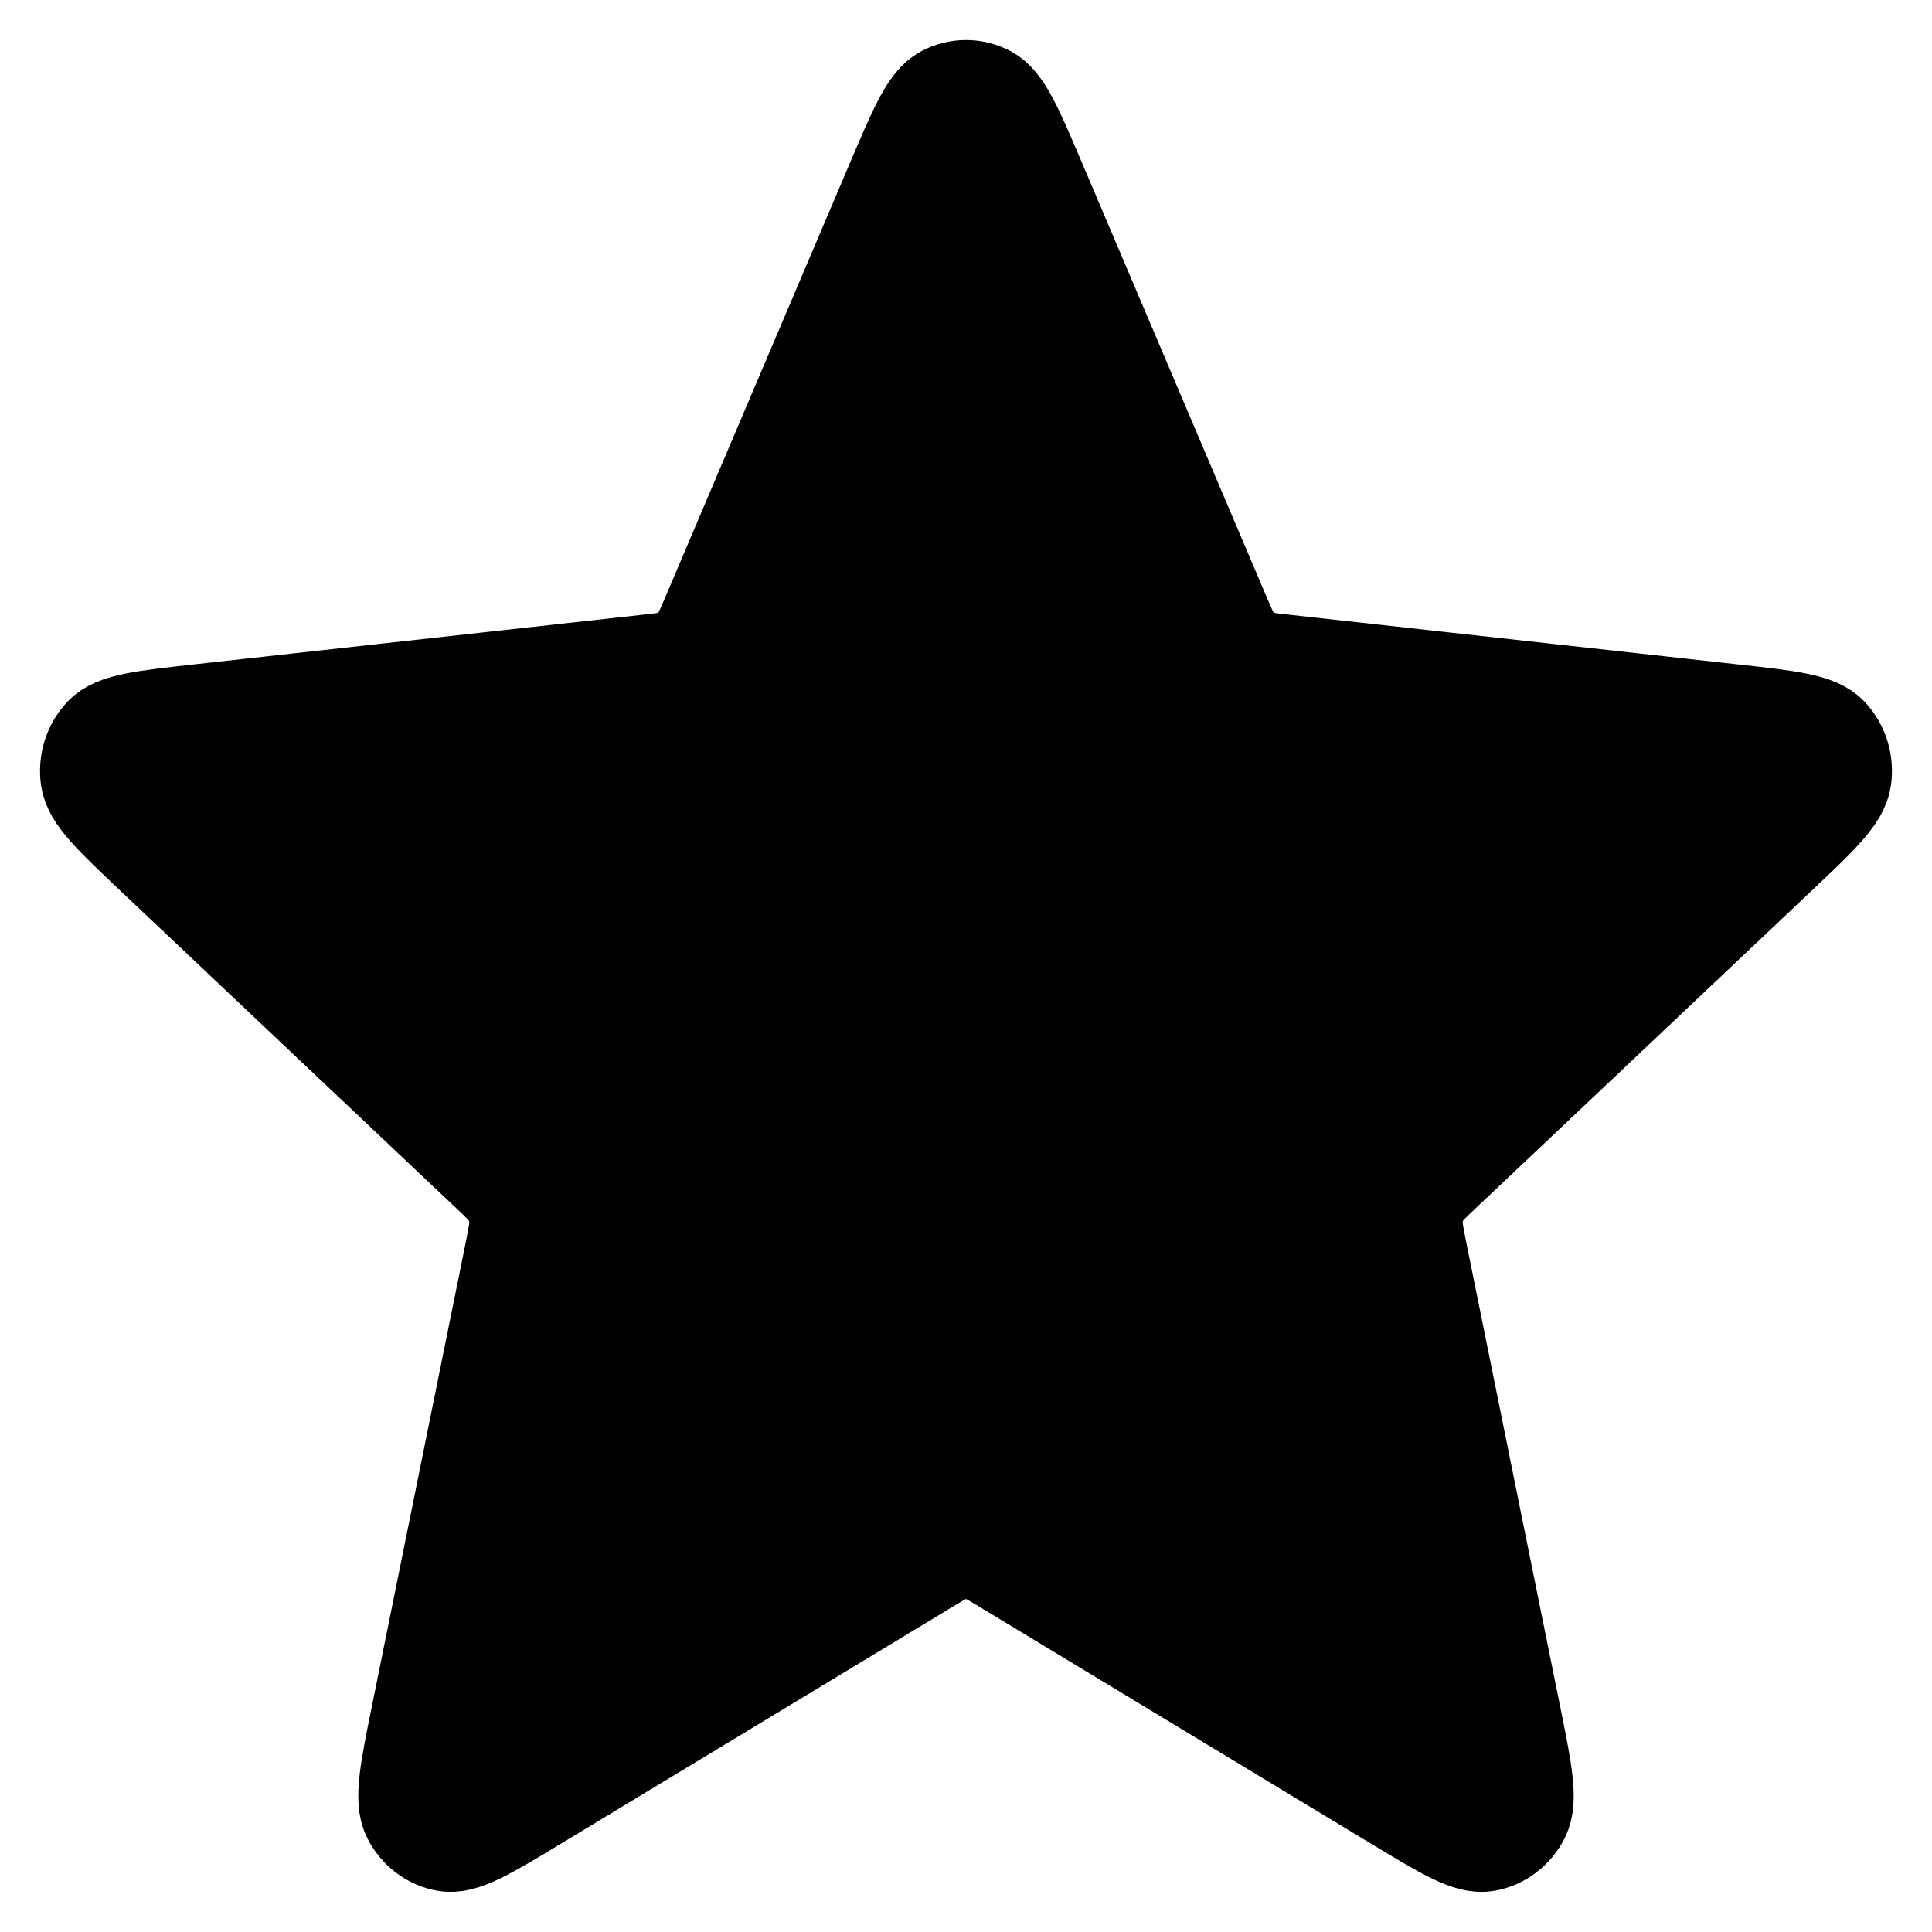 <svg width="22" height="22" viewBox="0 0 22 22" fill="none" xmlns="http://www.w3.org/2000/svg">
<g id="SVGRepo_iconCarrier">
<path id="Vector" d="M10.174 2.08C10.435 1.465 10.566 1.157 10.749 1.062C10.907 0.979 11.093 0.979 11.251 1.062C11.434 1.157 11.565 1.465 11.826 2.08L13.912 6.986C13.989 7.168 14.028 7.259 14.088 7.329C14.141 7.391 14.206 7.44 14.278 7.474C14.36 7.512 14.454 7.523 14.643 7.543L19.737 8.107C20.377 8.178 20.696 8.213 20.839 8.366C20.962 8.498 21.02 8.684 20.994 8.867C20.964 9.078 20.726 9.304 20.248 9.755L16.443 13.351C16.302 13.485 16.231 13.551 16.186 13.633C16.147 13.705 16.122 13.784 16.114 13.867C16.104 13.96 16.124 14.058 16.163 14.253L17.226 19.507C17.36 20.167 17.426 20.496 17.332 20.686C17.25 20.85 17.1 20.964 16.925 20.995C16.725 21.031 16.446 20.863 15.889 20.526L11.452 17.842C11.287 17.742 11.205 17.693 11.117 17.673C11.04 17.656 10.96 17.656 10.883 17.673C10.795 17.693 10.713 17.742 10.548 17.842L6.111 20.526C5.554 20.863 5.275 21.031 5.075 20.995C4.9 20.964 4.75 20.85 4.668 20.686C4.574 20.496 4.64 20.167 4.774 19.507L5.837 14.253C5.876 14.058 5.896 13.96 5.886 13.867C5.878 13.784 5.853 13.705 5.814 13.633C5.769 13.551 5.699 13.485 5.557 13.351L1.752 9.755C1.275 9.304 1.036 9.078 1.006 8.867C0.98 8.684 1.038 8.498 1.161 8.366C1.304 8.213 1.623 8.178 2.263 8.107L7.357 7.543C7.546 7.523 7.64 7.512 7.722 7.474C7.795 7.44 7.859 7.391 7.912 7.329C7.972 7.259 8.011 7.168 8.088 6.986L10.174 2.08Z" fill="black" stroke="black" stroke-width="1.088" stroke-linecap="round" stroke-linejoin="round"/>
</g>
</svg>
